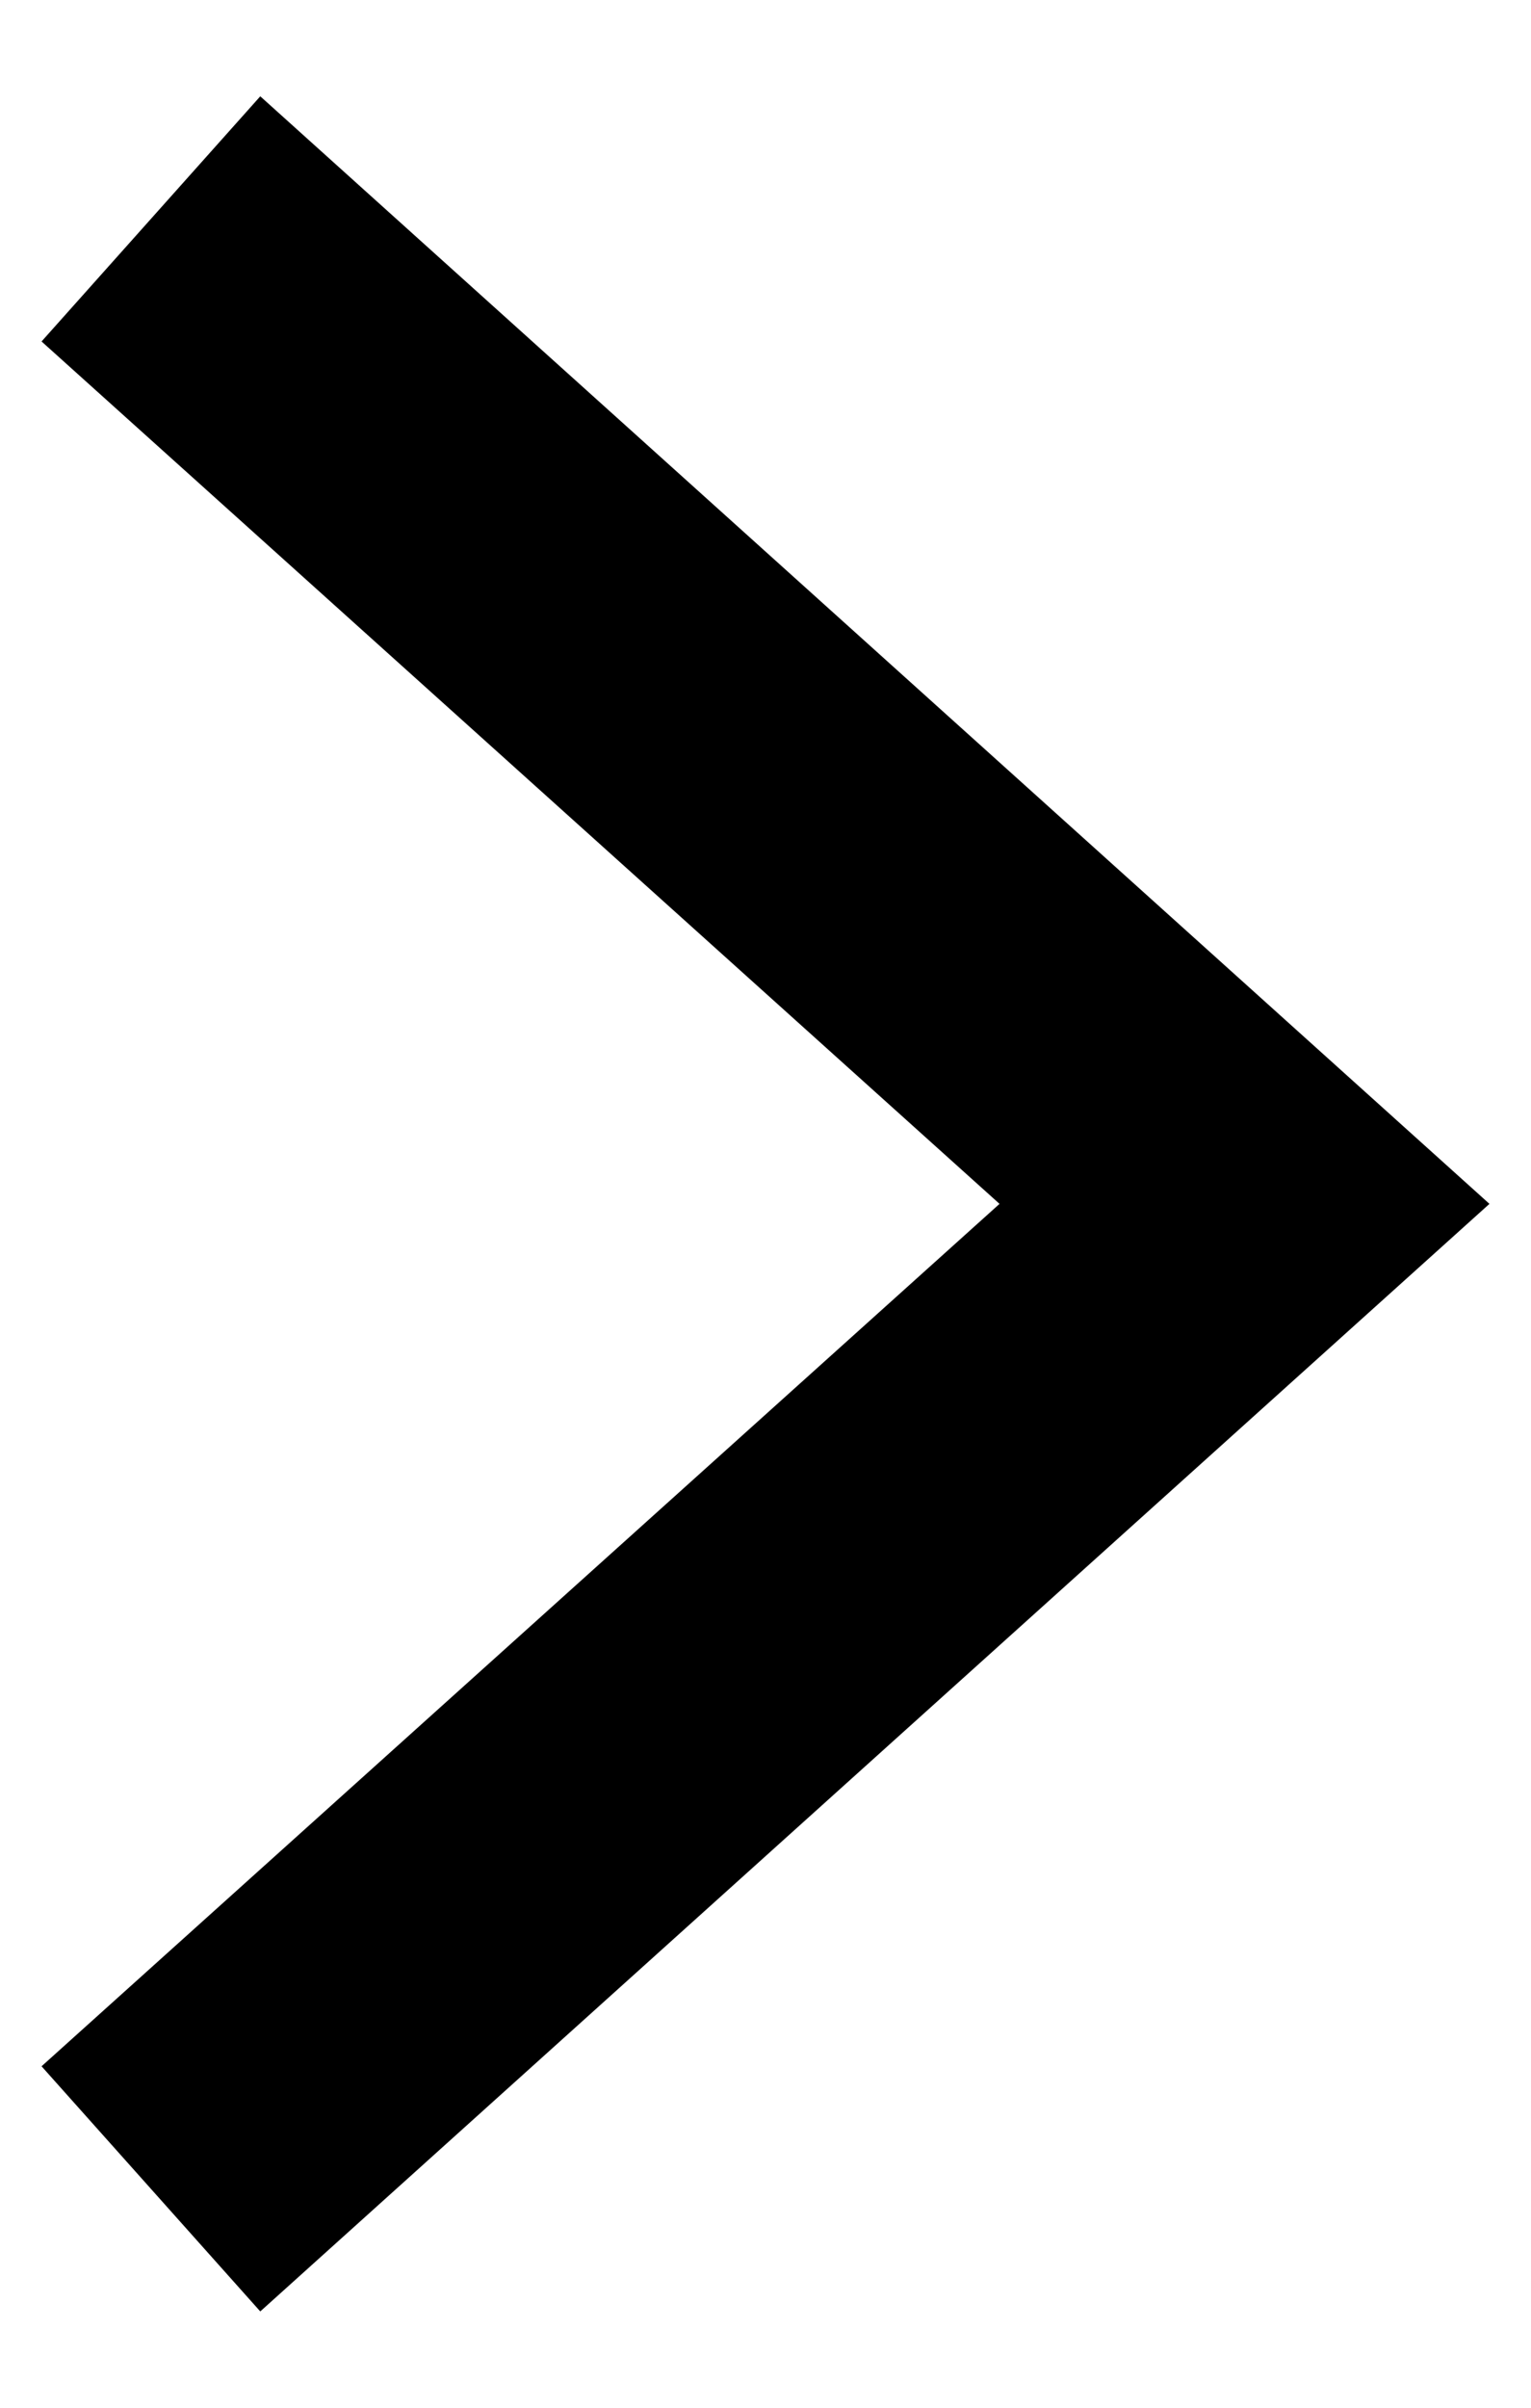 <?xml version="1.0" encoding="utf-8"?>
<svg version="1.1" xmlns="http://www.w3.org/2000/svg" xmlns:xlink="http://www.w3.org/1999/xlink" x="0px" y="0px"
	 viewBox="0 0 7 11" style="enable-background:new 0 0 7 11;" xml:space="preserve">
<polygon points="1.19,10.56 0.19,9.44 4.57,5.5 0.19,1.56 1.19,0.44 6.81,5.5 "/>
</svg>
